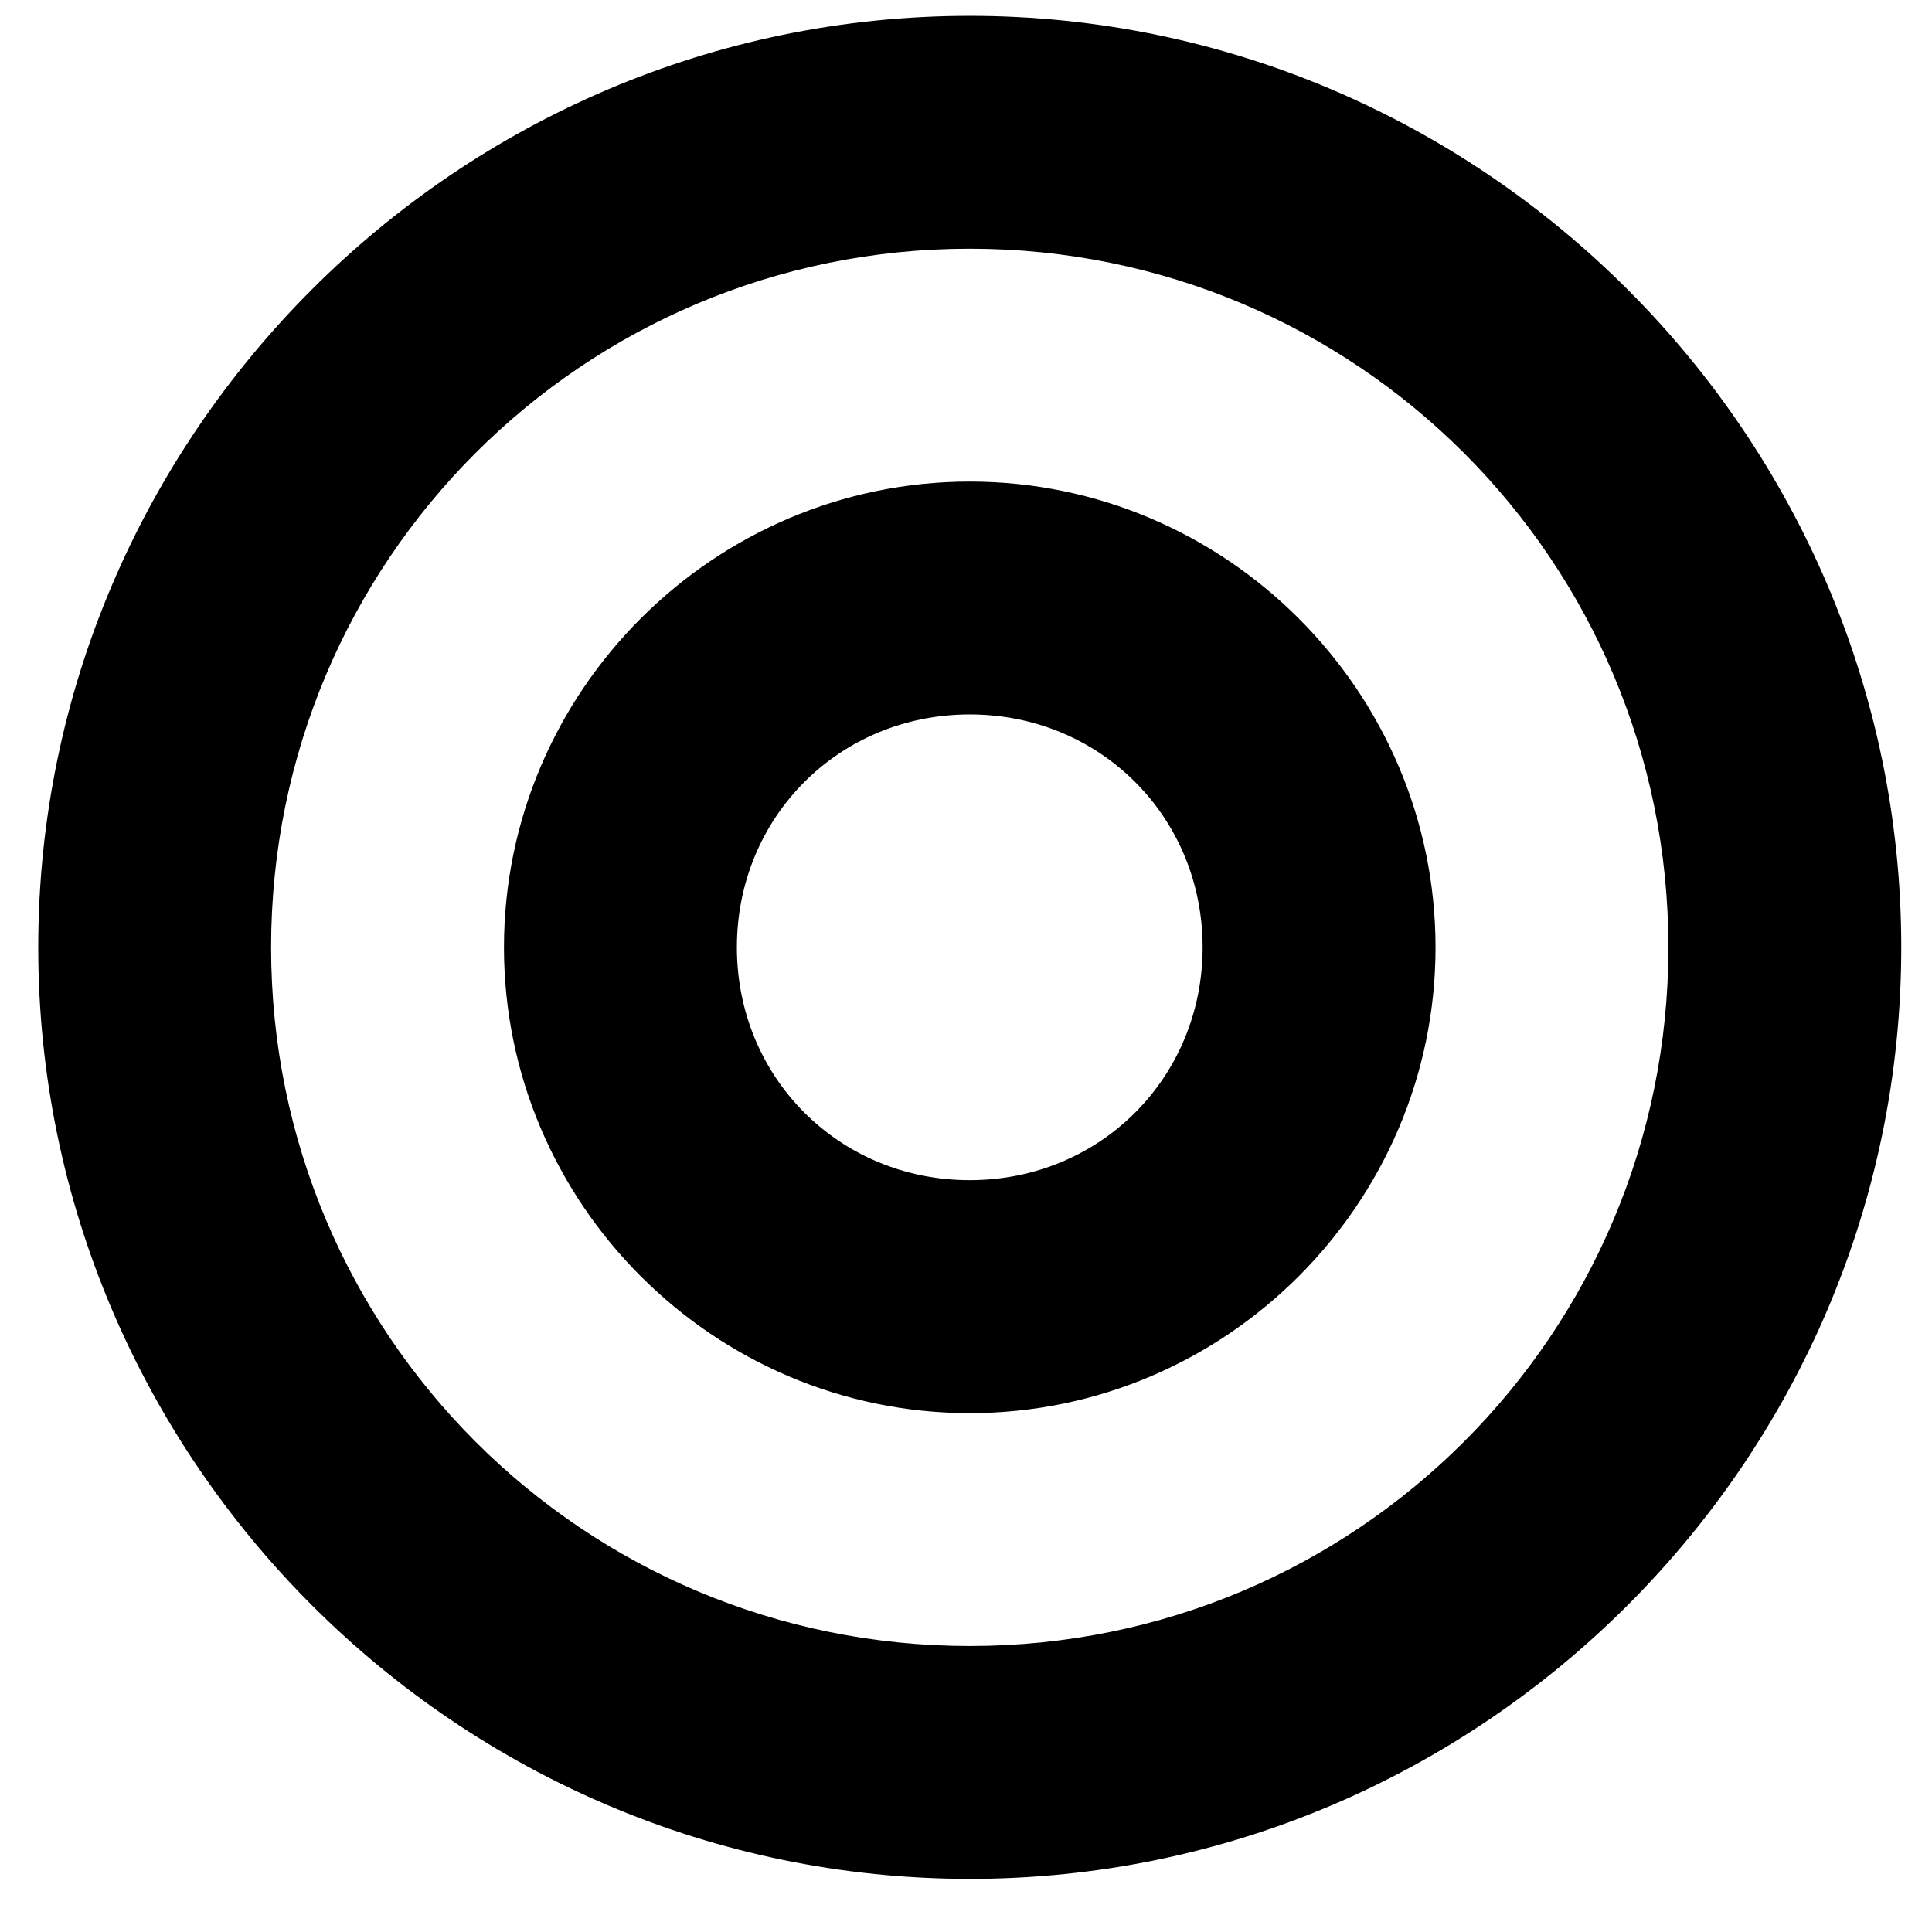 <svg width="34" height="34" viewBox="0 0 34 34" xmlns="http://www.w3.org/2000/svg" xmlns:sketch="http://www.bohemiancoding.com/sketch/ns"><title>target</title><desc>Created with Sketch.</desc><path d="M17.066.279c-9.016 0-16.393 7.377-16.393 16.393 0 9.016 7.377 16.393 16.393 16.393 9.016 0 16.393-7.377 16.393-16.393 0-9.016-7.377-16.393-16.393-16.393zm0 4.098c6.803 0 12.295 5.492 12.295 12.295s-5.492 12.295-12.295 12.295-12.295-5.492-12.295-12.295 5.492-12.295 12.295-12.295zm0 4.098c-4.508 0-8.197 3.689-8.197 8.197 0 4.508 3.689 8.197 8.197 8.197 4.508 0 8.197-3.689 8.197-8.197 0-4.508-3.689-8.197-8.197-8.197zm0 4.098c2.295 0 4.098 1.803 4.098 4.098s-1.803 4.098-4.098 4.098-4.098-1.803-4.098-4.098 1.803-4.098 4.098-4.098z" sketch:type="MSShapeGroup" fill="#000"/></svg>